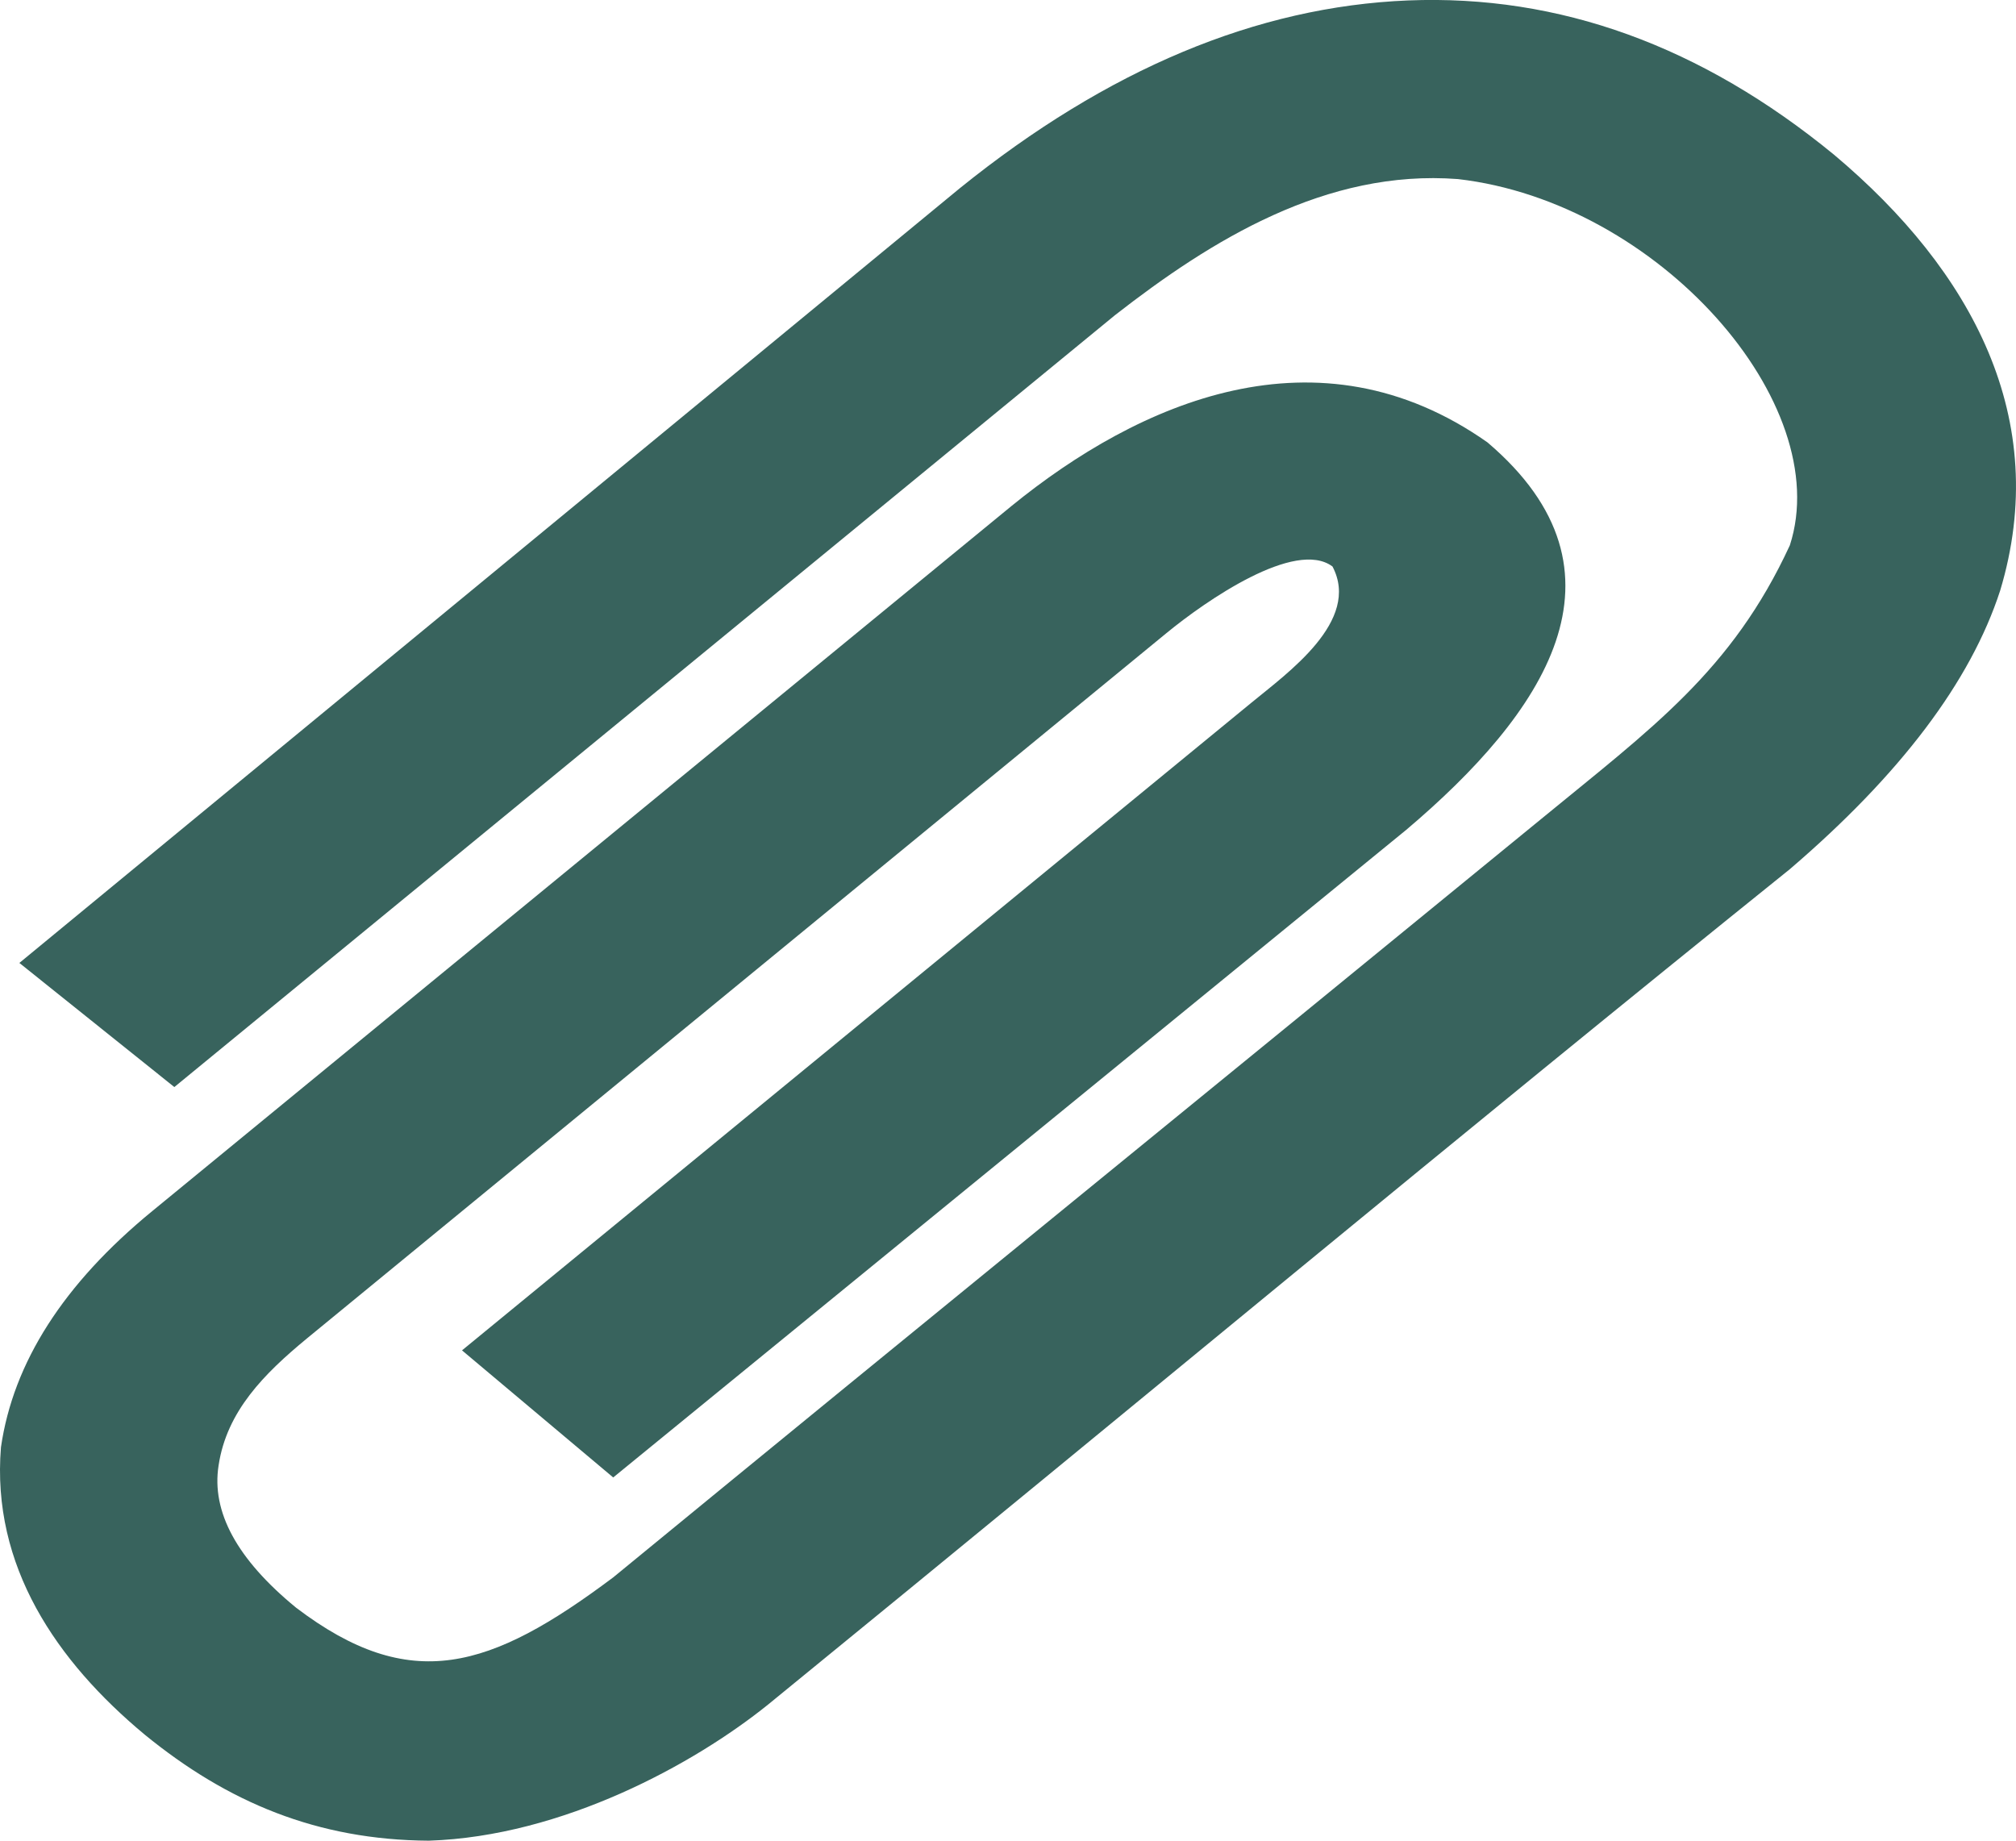 <svg width="23" height="21" viewBox="0 0 23 21" fill="none" xmlns="http://www.w3.org/2000/svg">
<path d="M8.764 19.446C13.159 15.86 16.596 12.993 20.42 9.916C21.683 8.834 22.482 7.775 22.819 6.739C23.408 4.784 22.502 3.091 20.925 1.766C19.41 0.523 17.79 -0.064 16.065 0.005C14.34 0.075 12.635 0.788 10.952 2.146L0.221 10.986L1.989 12.402L12.719 3.597C13.82 2.738 15.131 1.928 16.633 2.043C18.922 2.306 20.943 4.605 20.42 6.221C19.758 7.655 18.844 8.308 17.58 9.346C13.734 12.494 10.735 14.928 6.996 17.996C5.591 19.049 4.683 19.334 3.377 18.341C2.704 17.789 2.41 17.248 2.494 16.718C2.587 16.1 3.013 15.673 3.504 15.268L13.309 7.222C13.757 6.854 14.777 6.147 15.202 6.463C15.529 7.084 14.688 7.678 14.277 8.017L5.271 15.406L6.996 16.856L16.044 9.467C17.602 8.148 18.722 6.536 16.97 5.047C15.032 3.682 12.99 4.593 11.541 5.772L1.736 13.818C0.726 14.646 0.151 15.544 0.011 16.511C-0.1 17.866 0.645 18.954 1.652 19.791C2.599 20.564 3.621 20.992 4.892 21C6.421 20.95 7.923 20.124 8.764 19.446Z" fill="#38635D"/>
</svg>
